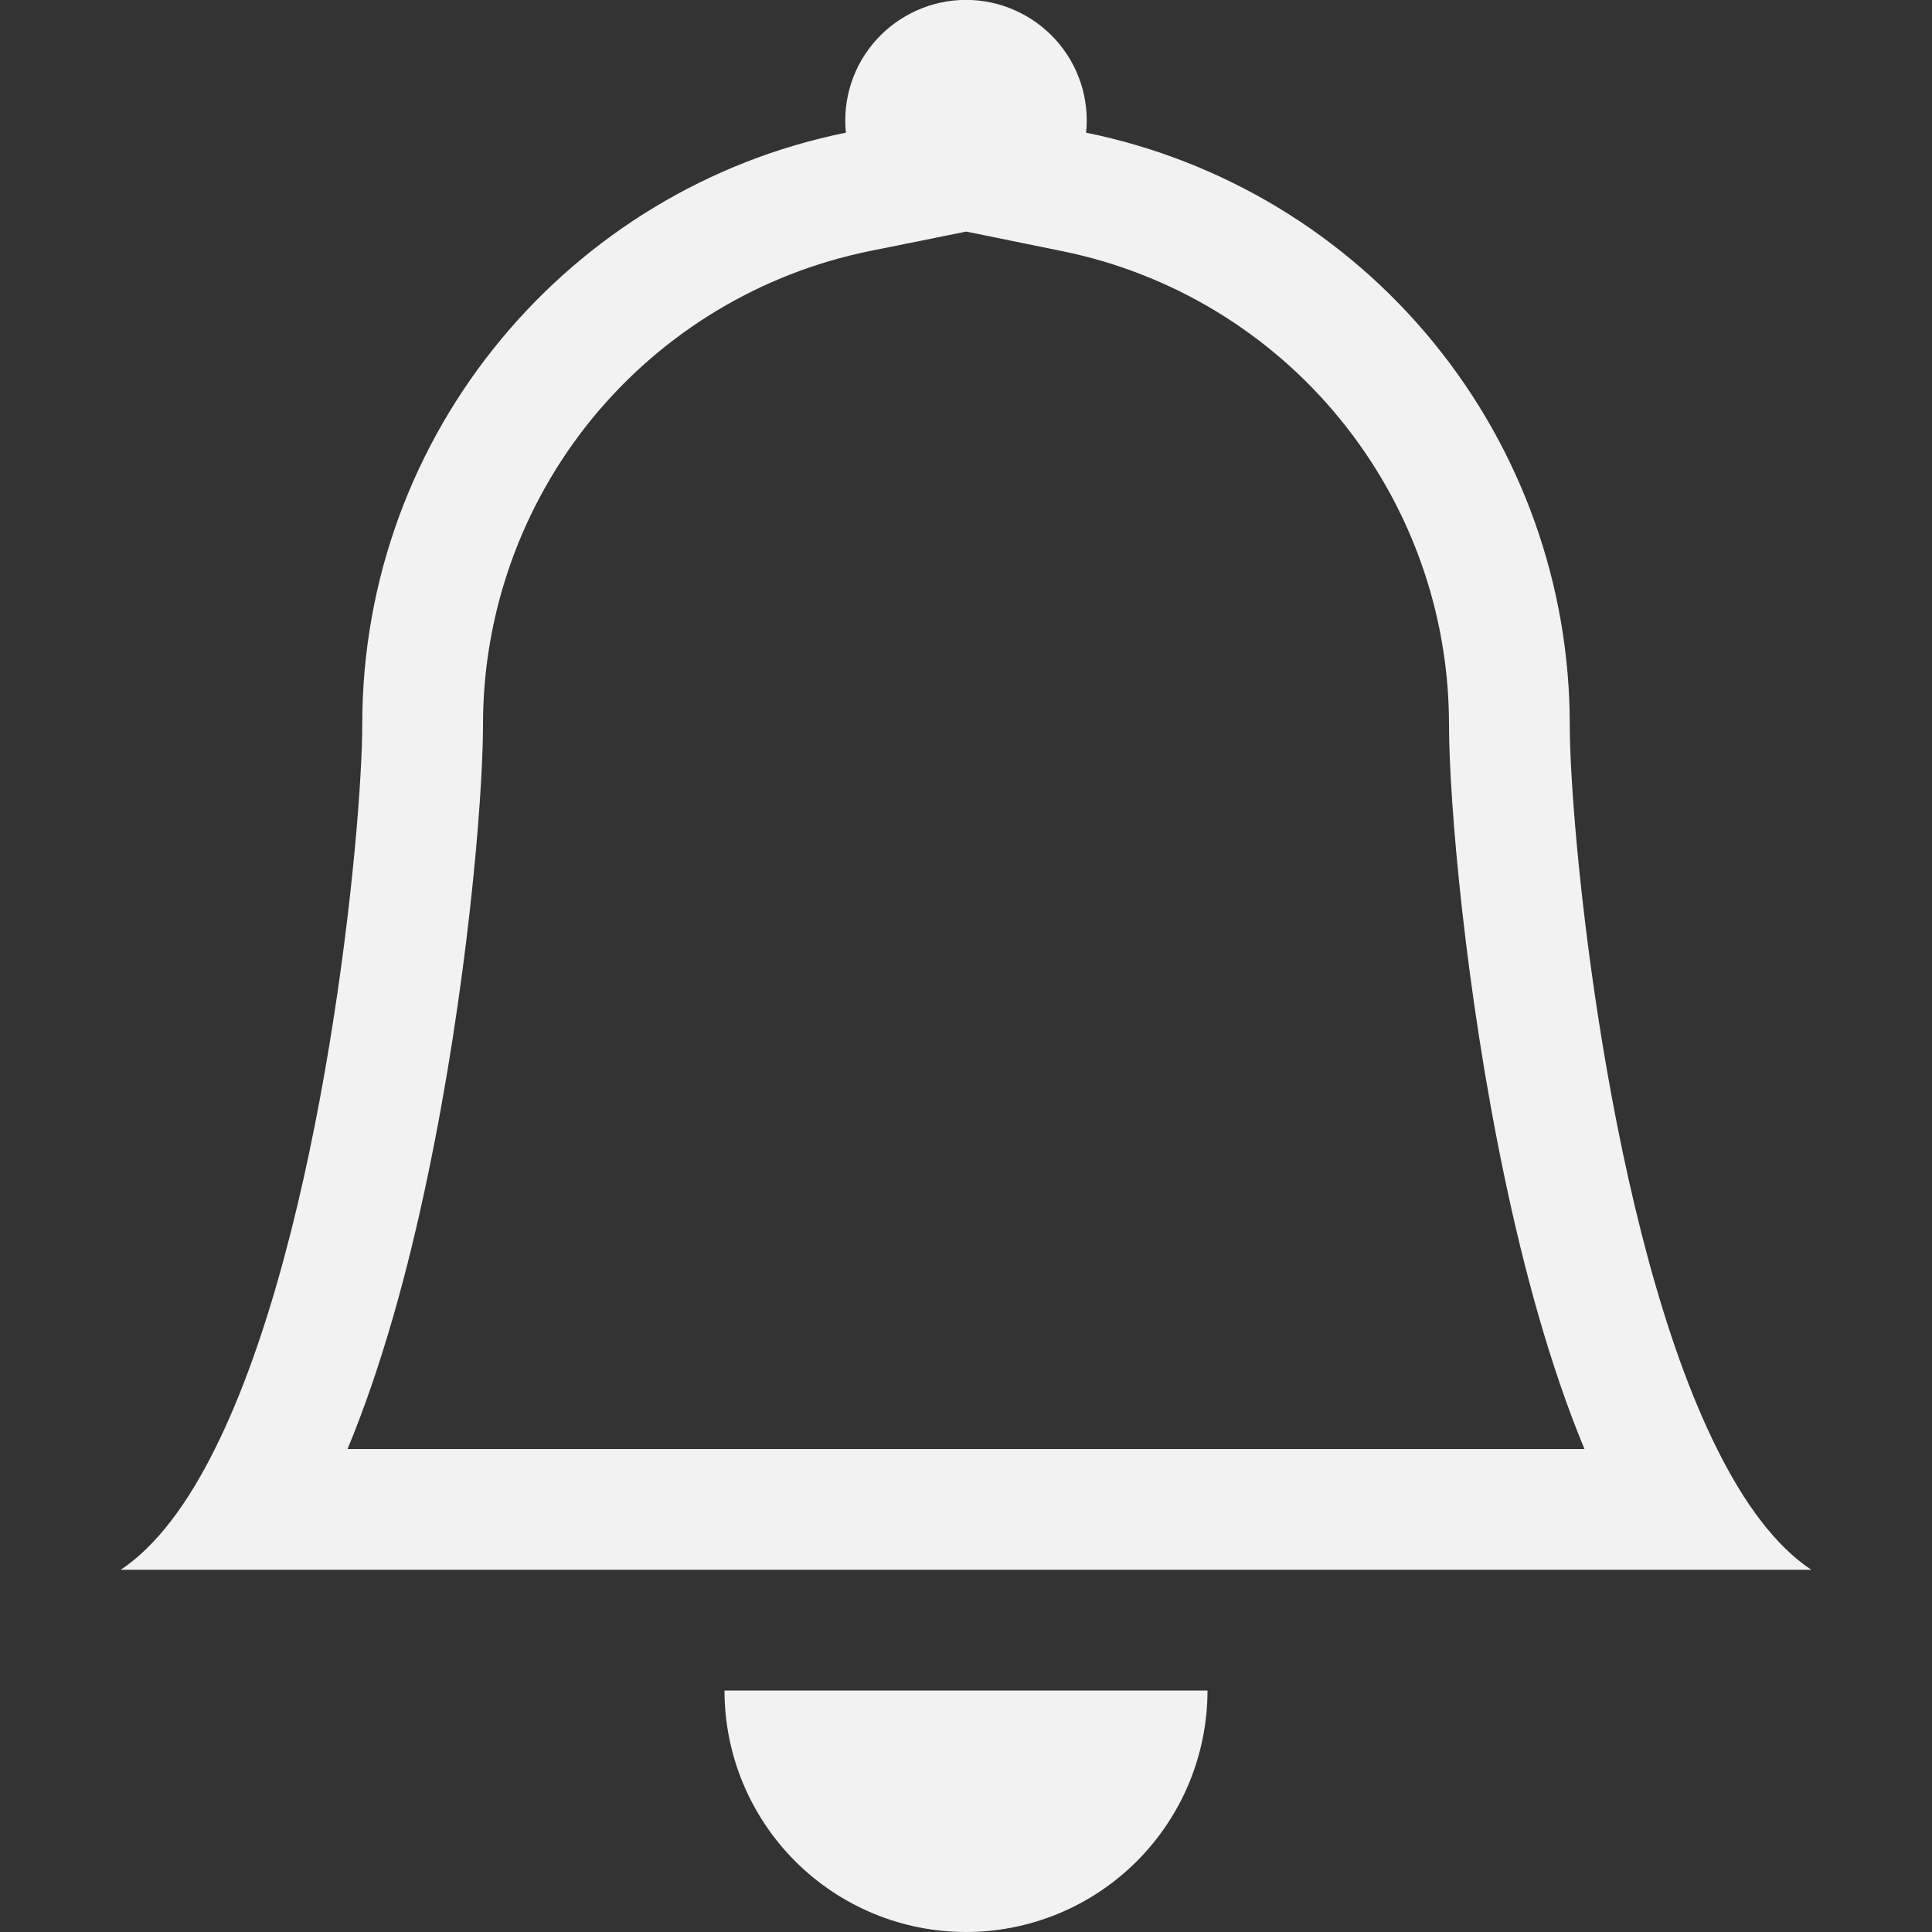 <svg width="18" height="18" viewBox="0 0 18 18" fill="none" xmlns="http://www.w3.org/2000/svg">
<rect x="0" y="0" width="18" height="18" fill="#333333" stroke="none"/>
<g clip-path="url(#clip0_648_4646)">
<path d="M9 18C9.597 18 10.169 17.763 10.591 17.341C11.013 16.919 11.25 16.347 11.25 15.75H6.75C6.75 16.347 6.987 16.919 7.409 17.341C7.831 17.763 8.403 18 9 18Z" fill="#F2F2F2"/>
<path fill-rule="evenodd" clip-rule="evenodd" d="M9 2.158L8.103 2.339C7.086 2.546 6.172 3.098 5.515 3.902C4.859 4.706 4.5 5.712 4.5 6.75C4.5 7.457 4.349 9.222 3.984 10.96C3.804 11.823 3.561 12.722 3.238 13.5H14.762C14.439 12.722 14.197 11.824 14.016 10.96C13.651 9.222 13.5 7.457 13.5 6.75C13.5 5.712 13.141 4.707 12.484 3.903C11.828 3.099 10.914 2.547 9.897 2.34L9 2.157V2.158ZM15.998 13.5C16.248 14.003 16.539 14.401 16.875 14.625H1.125C1.461 14.401 1.752 14.003 2.002 13.5C3.015 11.475 3.375 7.74 3.375 6.75C3.375 4.028 5.31 1.755 7.881 1.236C7.865 1.08 7.882 0.922 7.931 0.773C7.98 0.623 8.06 0.486 8.166 0.369C8.271 0.253 8.4 0.16 8.544 0.096C8.687 0.032 8.843 -0.001 9 -0.001C9.157 -0.001 9.313 0.032 9.456 0.096C9.6 0.16 9.729 0.253 9.834 0.369C9.94 0.486 10.02 0.623 10.069 0.773C10.118 0.922 10.135 1.08 10.119 1.236C11.391 1.495 12.534 2.185 13.355 3.19C14.176 4.195 14.625 5.452 14.625 6.75C14.625 7.74 14.985 11.475 15.998 13.5Z" fill="#F2F2F2"/>
</g>
<defs>
<clipPath id="clip0_648_4646">
<rect width="18" height="18" fill="white"/>
</clipPath>
</defs>
</svg>
